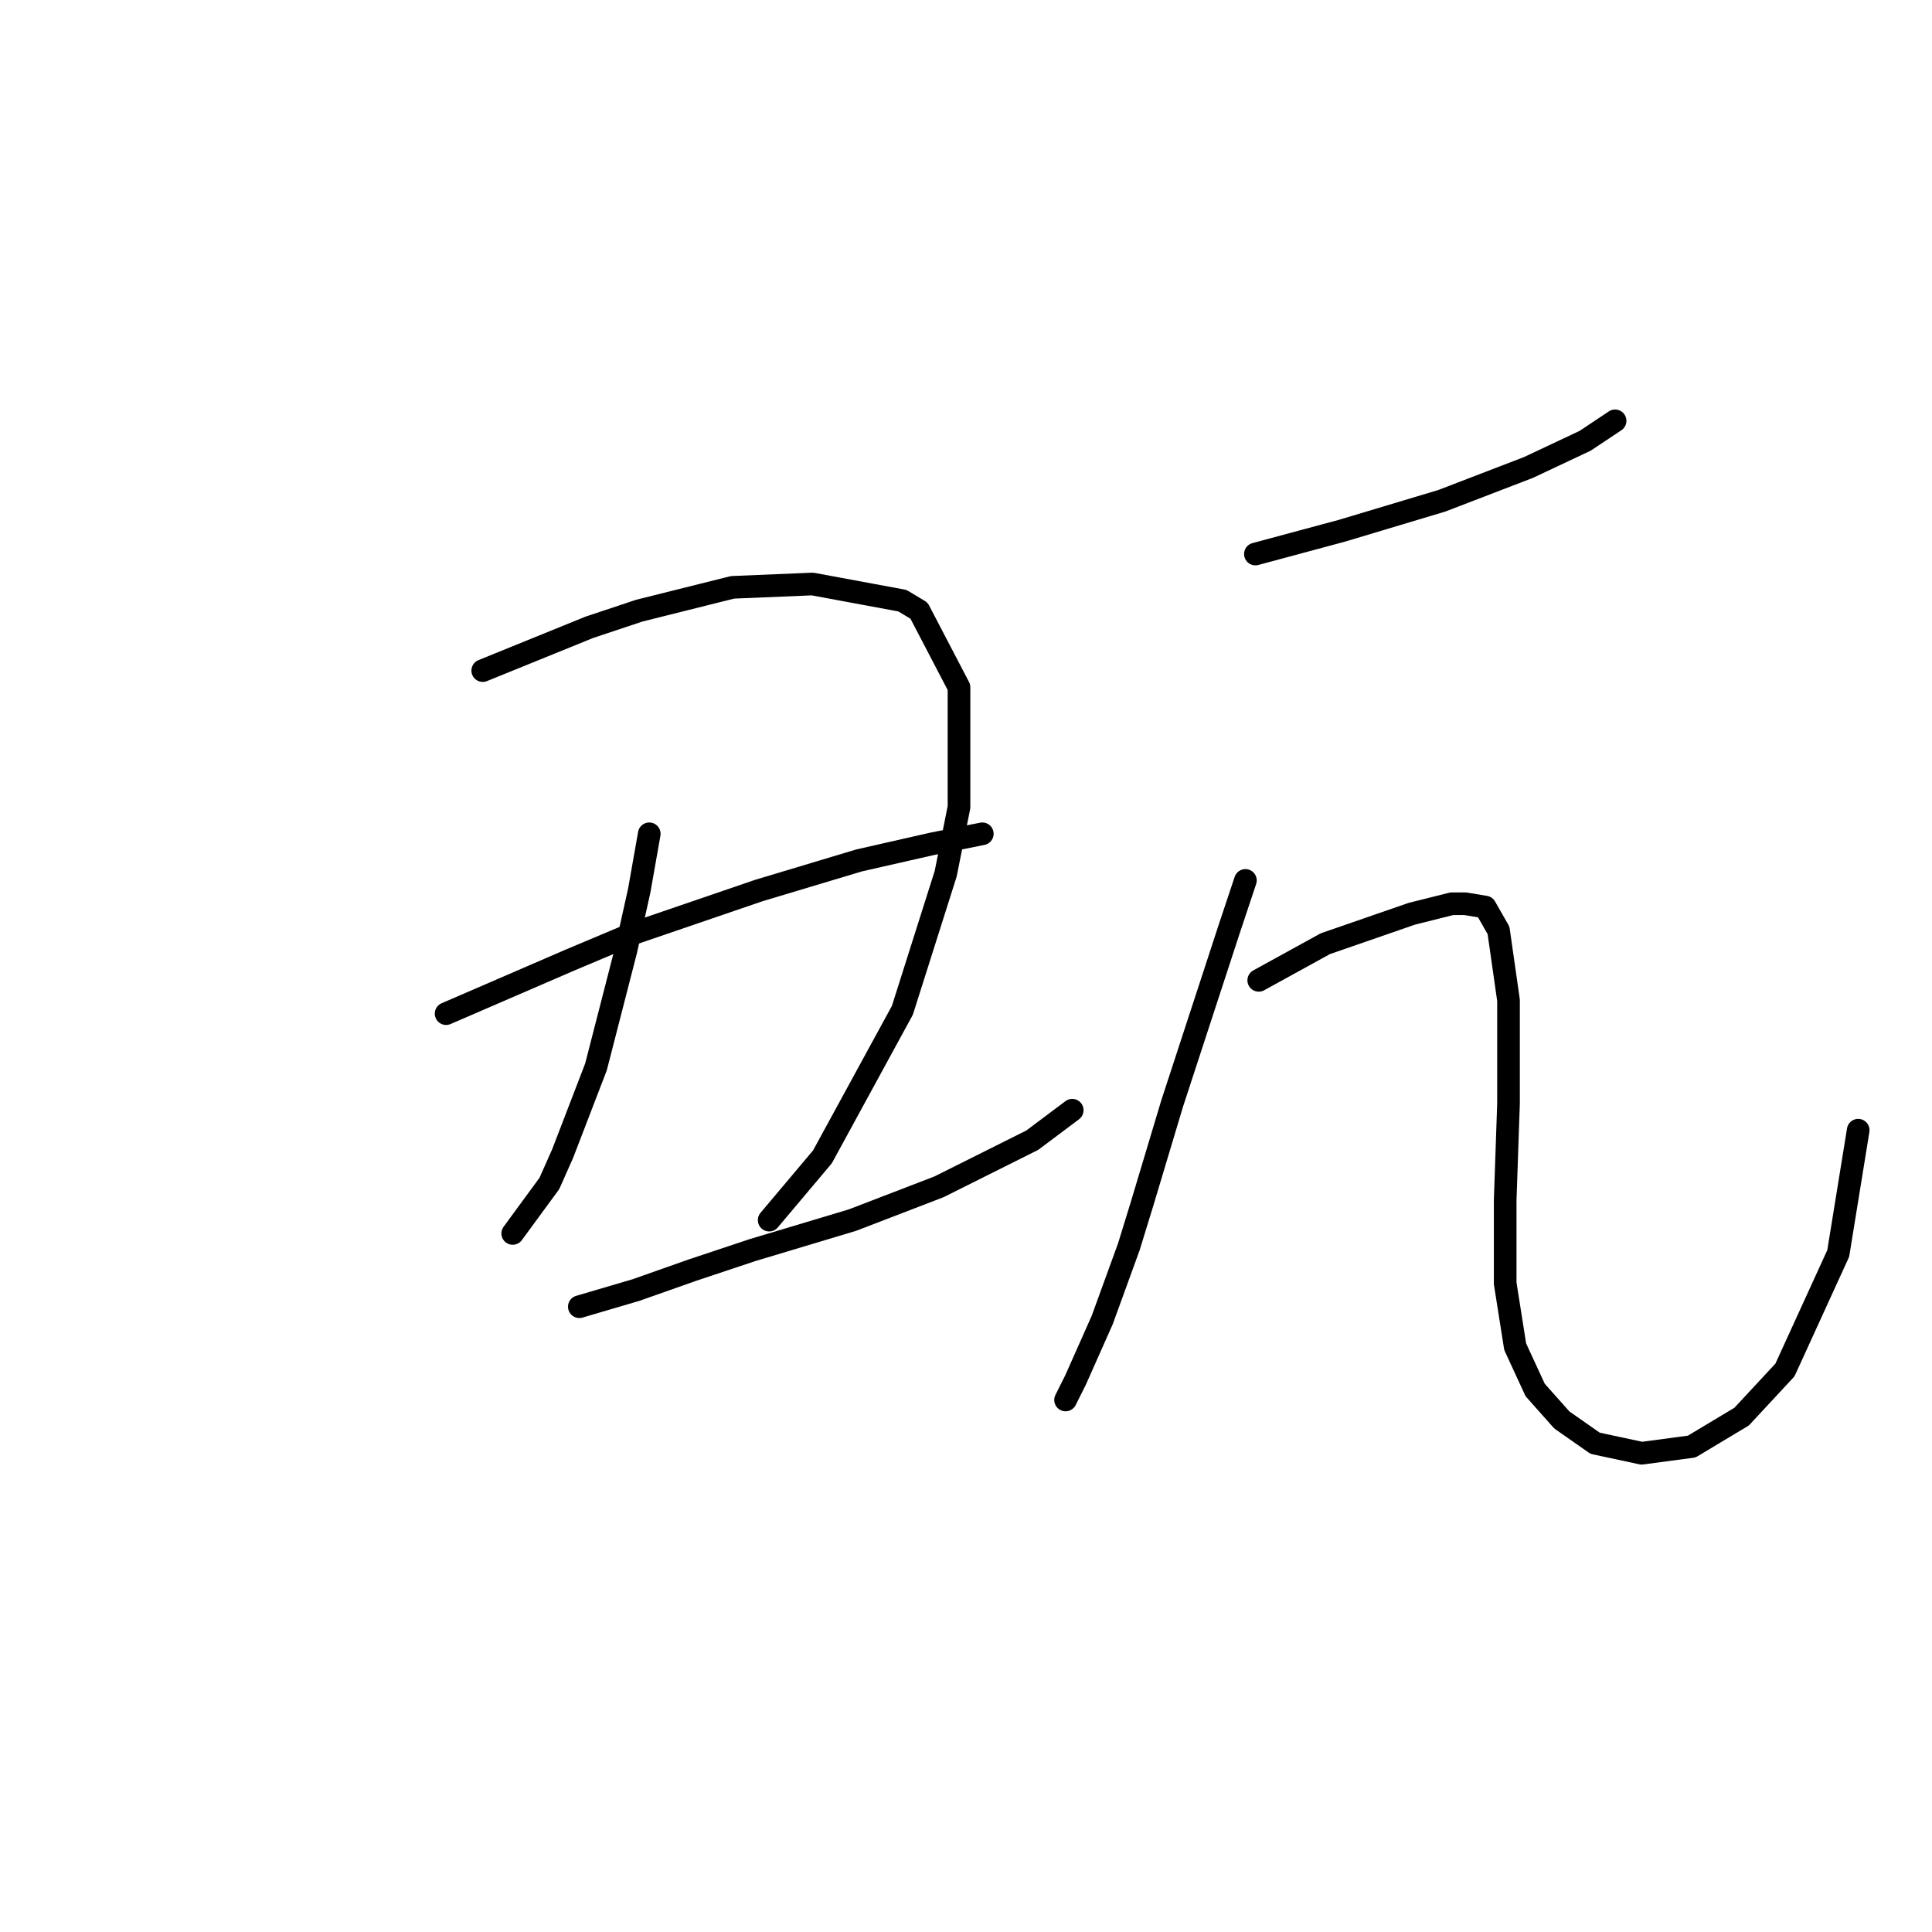 <?xml version="1.0" standalone="no"?>
    <svg width="256" height="256" xmlns="http://www.w3.org/2000/svg" version="1.1">
    <polyline stroke="black" stroke-width="3" stroke-linecap="round" fill="transparent" stroke-linejoin="round" points="63.966 88.858 78.088 83.121 84.707 80.915 97.063 77.826 107.655 77.384 119.57 79.591 121.776 80.915 127.072 91.065 127.072 106.951 125.307 115.777 119.57 133.871 108.979 153.288 101.918 161.672 101.918 161.672 " />
        <polyline stroke="black" stroke-width="3" stroke-linecap="round" fill="transparent" stroke-linejoin="round" points="86.031 110.482 84.707 117.984 82.942 125.927 78.97 141.373 74.557 152.846 72.792 156.818 67.938 163.438 67.938 163.438 " />
        <polyline stroke="black" stroke-width="3" stroke-linecap="round" fill="transparent" stroke-linejoin="round" points="59.112 134.312 75.44 127.251 83.825 123.721 100.594 117.984 113.833 114.012 123.541 111.806 130.161 110.482 130.161 110.482 " />
        <polyline stroke="black" stroke-width="3" stroke-linecap="round" fill="transparent" stroke-linejoin="round" points="76.764 173.146 84.266 170.94 91.768 168.292 99.711 165.644 112.95 161.672 124.424 157.259 136.78 151.081 142.076 147.11 142.076 147.11 " />
        <polyline stroke="black" stroke-width="3" stroke-linecap="round" fill="transparent" stroke-linejoin="round" points="166.347 73.413 177.821 70.324 191.06 66.352 202.534 61.939 210.036 58.408 214.008 55.761 214.008 55.761 " />
        <polyline stroke="black" stroke-width="3" stroke-linecap="round" fill="transparent" stroke-linejoin="round" points="165.023 116.66 162.817 123.279 155.315 146.227 151.343 159.466 149.578 165.203 146.048 174.911 142.517 182.855 141.193 185.503 141.193 185.503 " />
        <polyline stroke="black" stroke-width="3" stroke-linecap="round" fill="transparent" stroke-linejoin="round" points="166.789 129.899 175.615 125.045 187.088 121.073 192.384 119.749 194.149 119.749 196.797 120.19 198.562 123.279 199.886 132.547 199.886 146.227 199.445 159.025 199.445 170.057 200.769 178.442 203.416 184.179 206.947 188.15 211.36 191.239 217.538 192.563 224.157 191.681 230.777 187.709 236.514 181.531 243.575 166.085 246.222 149.757 246.222 149.757 " />
        </svg>